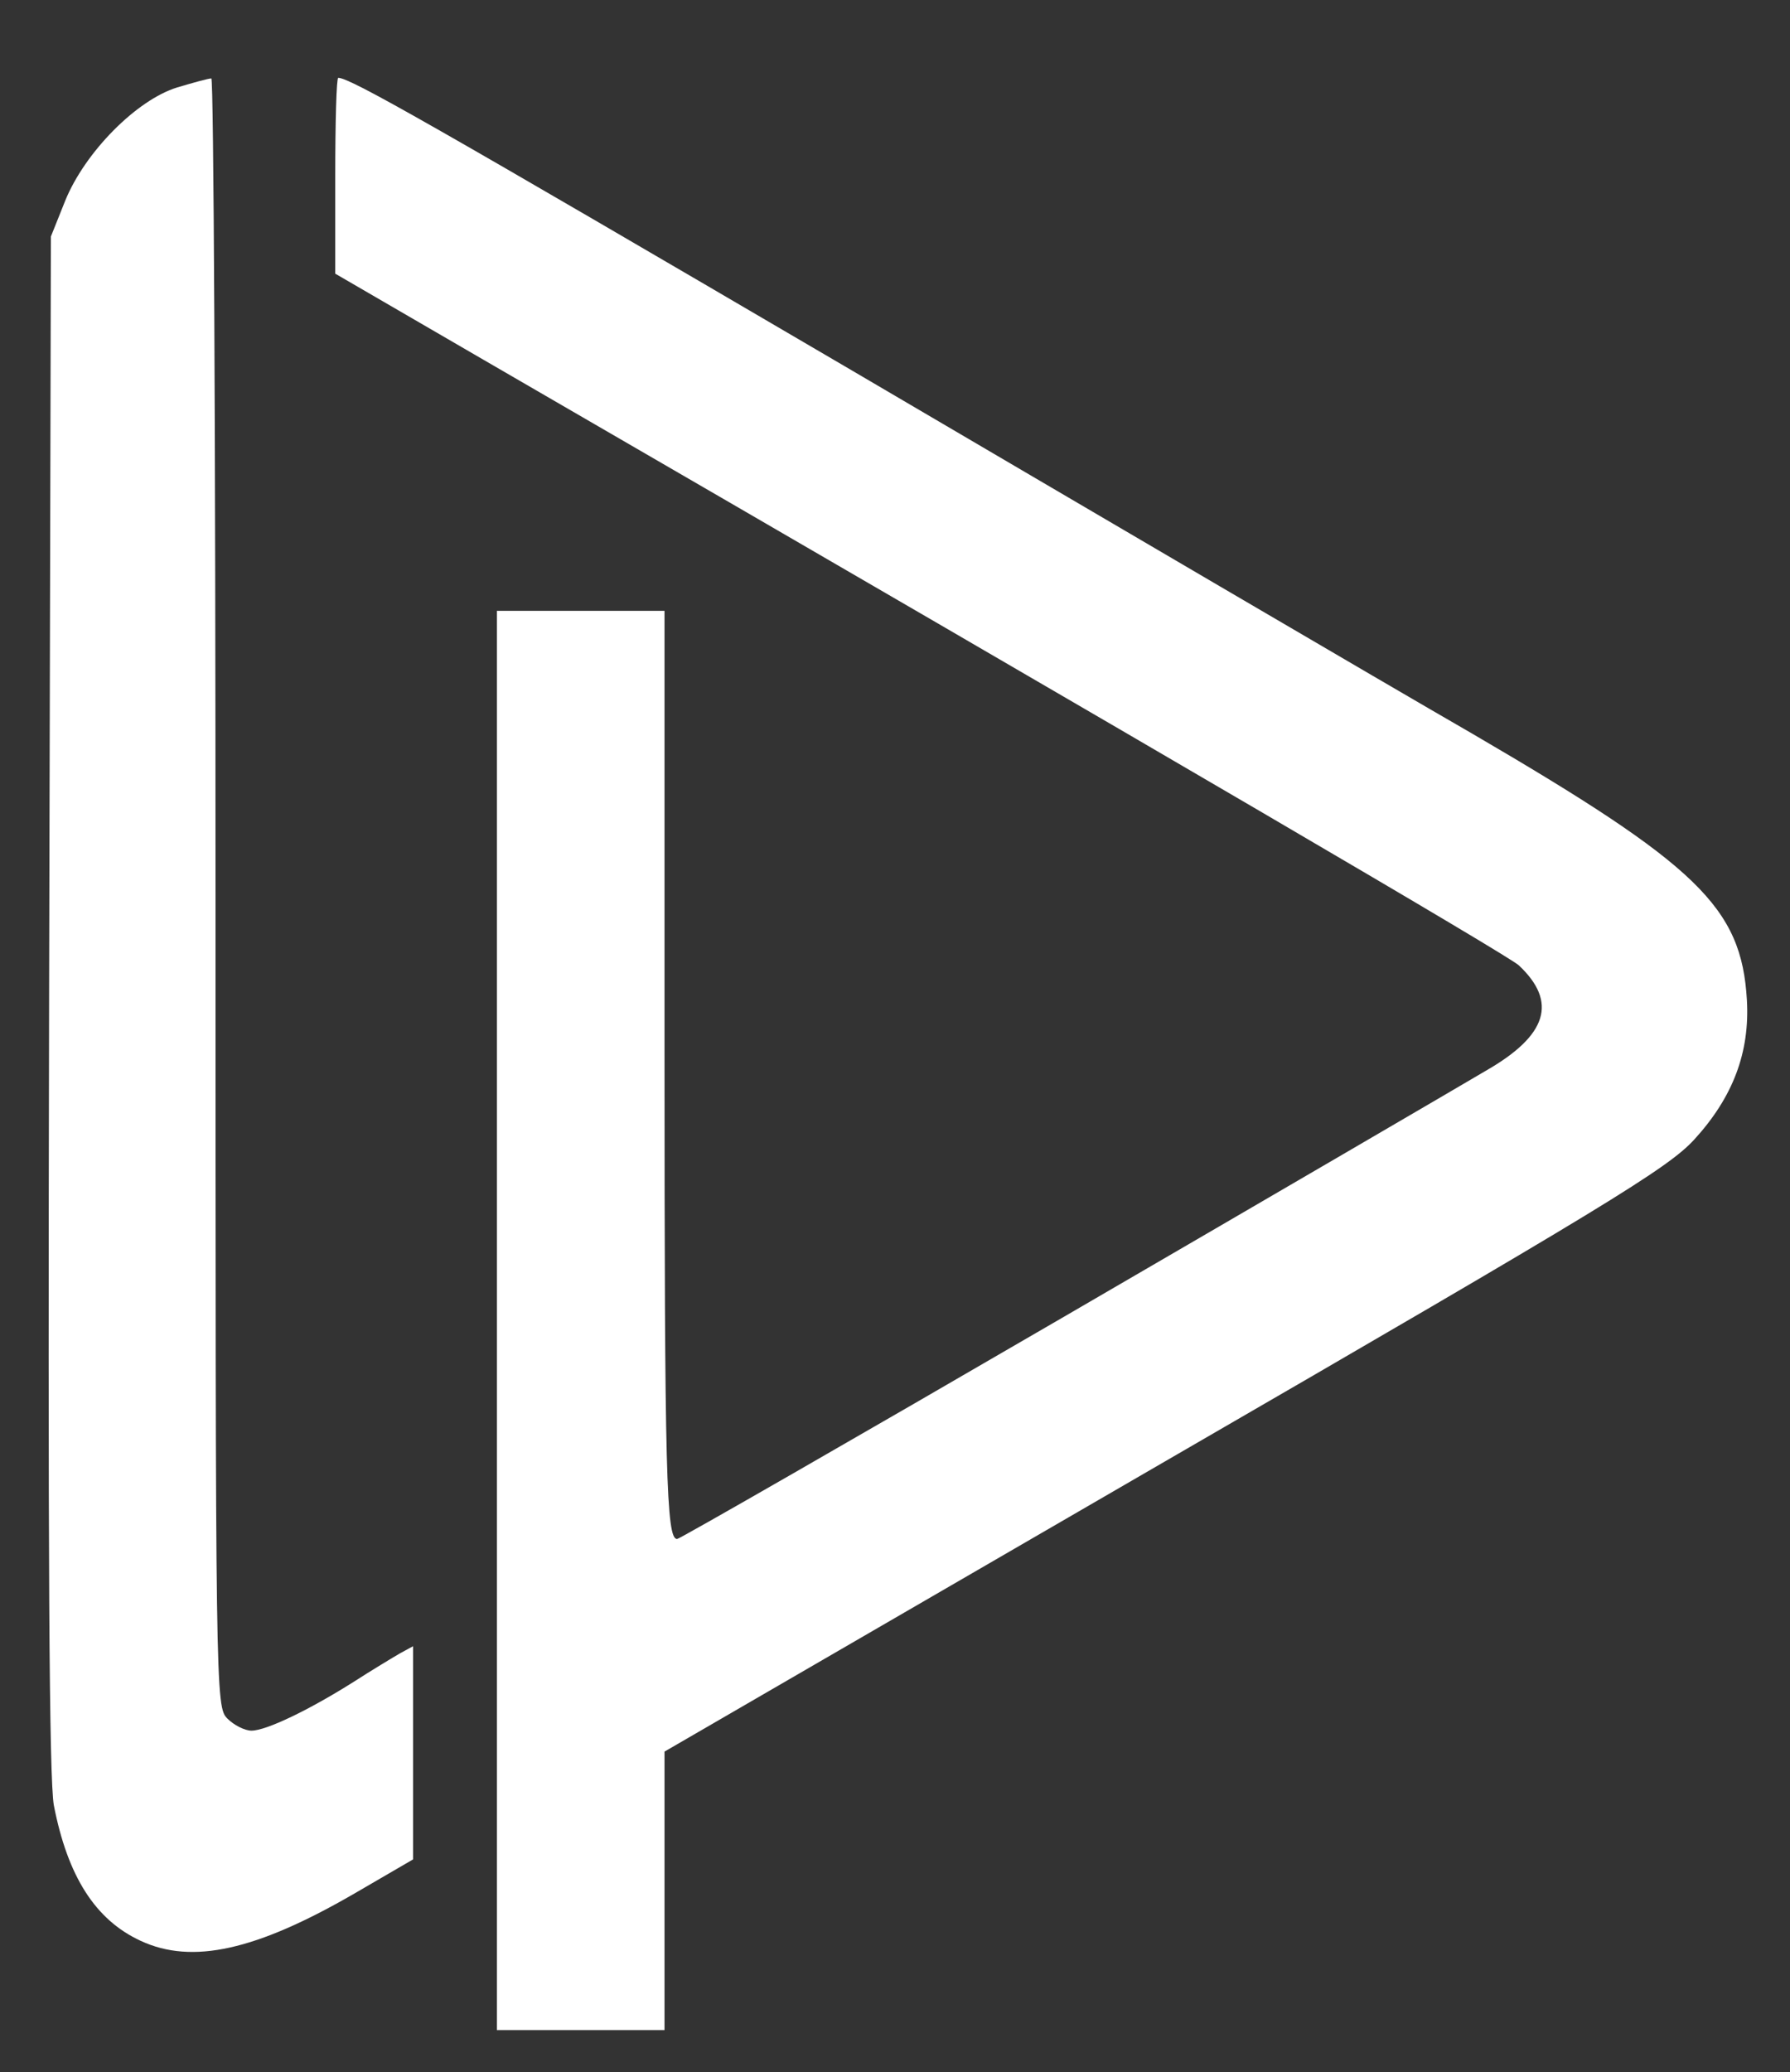 <?xml version="1.0" standalone="no"?>
<!DOCTYPE svg PUBLIC "-//W3C//DTD SVG 20010904//EN"
 "http://www.w3.org/TR/2001/REC-SVG-20010904/DTD/svg10.dtd">
<svg version="1.0" xmlns="http://www.w3.org/2000/svg"
 width="299pt" height="346pt" viewBox="0 0 299 346"
 preserveAspectRatio="xMidYMid meet">

<rect x="0" y="0" width="299" height="346" fill="#333333" stroke="none"/>

<g transform="translate(0,346) scale(0.1,-0.1)"
fill="#FFFFFF" stroke="none">
<path d="M296 3314 c-68 -21 -154 -108 -187 -189 l-24 -60 -3 -1280 c-2 -921
0 -1297 8 -1340 23 -118 69 -191 145 -226 86 -40 193 -16 357 79 l98 57 0 178
0 178 -22 -12 c-12 -7 -47 -28 -78 -48 -73 -46 -145 -81 -170 -81 -11 0 -29 9
-40 20 -20 20 -20 33 -20 1380 0 748 -3 1360 -7 1359 -5 0 -30 -7 -57 -15z"/>
<path d="M560 3166 l0 -163 248 -144 c1179 -683 1710 -994 1729 -1011 65 -61
48 -117 -55 -176 -37 -22 -354 -207 -705 -411 -351 -204 -642 -371 -646 -371
-18 0 -21 106 -21 813 l0 737 -140 0 -140 0 0 -1185 0 -1185 140 0 140 0 0
233 0 232 835 484 c738 427 841 490 885 538 65 71 93 146 88 233 -9 155 -82
225 -459 445 -151 87 -623 364 -1049 614 -690 404 -825 481 -845 481 -3 0 -5
-74 -5 -164z"/>
</g>
</svg>

